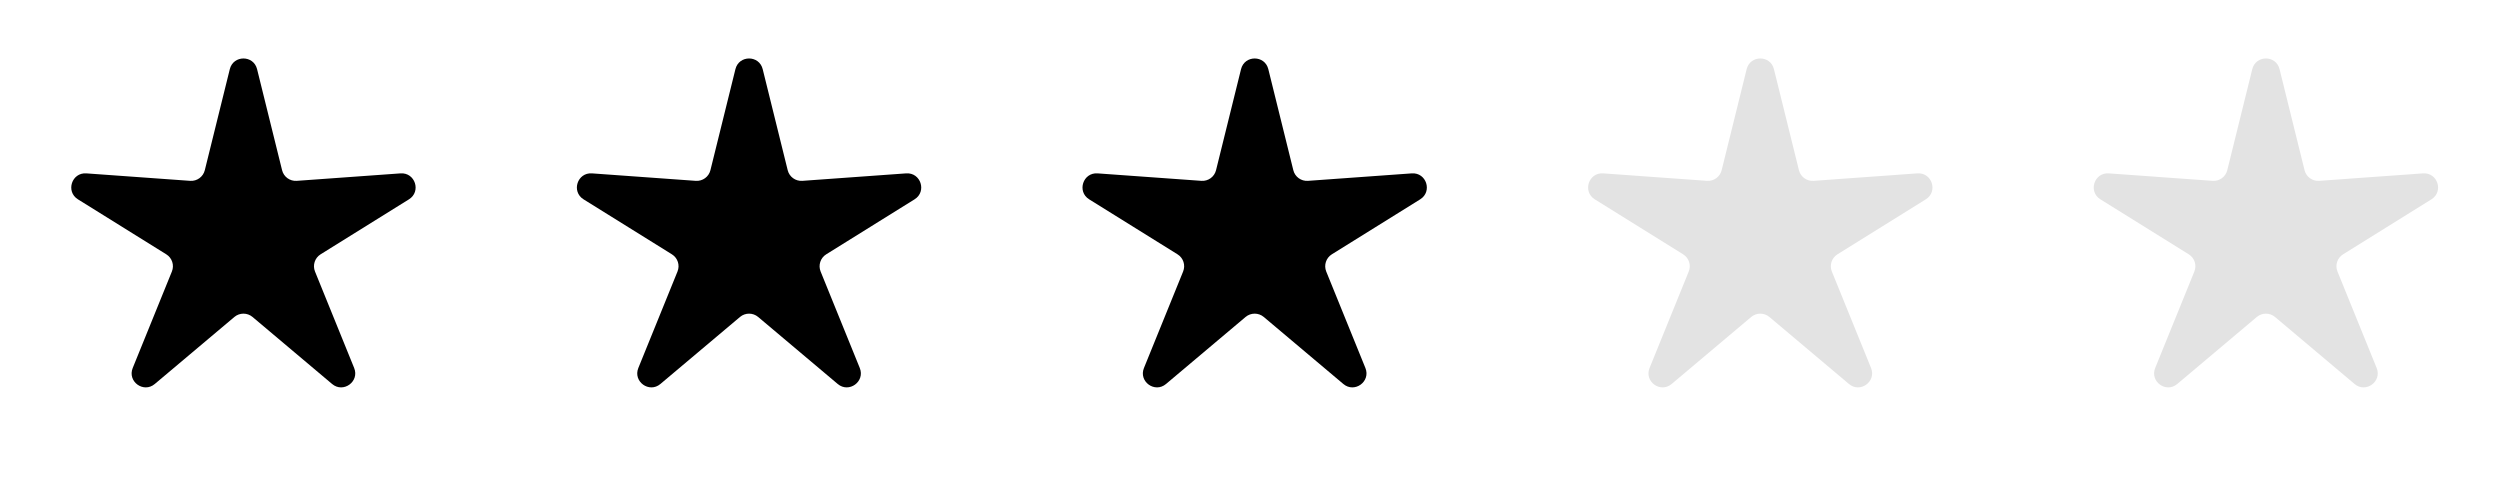 <svg width="89" height="17" viewBox="0 0 89 17" fill="none" xmlns="http://www.w3.org/2000/svg">
<path d="M8.181 2.462C8.307 1.955 9.027 1.955 9.152 2.462L10.042 6.059C10.1 6.295 10.32 6.455 10.563 6.438L14.259 6.172C14.78 6.135 15.002 6.82 14.559 7.096L11.413 9.054C11.207 9.182 11.123 9.441 11.214 9.666L12.608 13.1C12.805 13.583 12.222 14.007 11.823 13.67L8.989 11.283C8.803 11.127 8.531 11.127 8.345 11.283L5.51 13.67C5.111 14.007 4.528 13.583 4.725 13.1L6.119 9.666C6.211 9.441 6.127 9.182 5.92 9.054L2.774 7.096C2.331 6.82 2.553 6.135 3.074 6.172L6.77 6.438C7.013 6.455 7.233 6.295 7.291 6.059L8.181 2.462Z" fill="black"/>
<path d="M26.181 2.462C26.307 1.955 27.027 1.955 27.152 2.462L28.042 6.059C28.1 6.295 28.32 6.455 28.563 6.438L32.259 6.172C32.78 6.135 33.002 6.82 32.559 7.096L29.413 9.054C29.207 9.182 29.123 9.441 29.214 9.666L30.608 13.1C30.805 13.583 30.222 14.007 29.823 13.67L26.989 11.283C26.803 11.127 26.531 11.127 26.345 11.283L23.51 13.67C23.111 14.007 22.528 13.583 22.725 13.1L24.119 9.666C24.211 9.441 24.127 9.182 23.92 9.054L20.774 7.096C20.331 6.82 20.553 6.135 21.074 6.172L24.77 6.438C25.013 6.455 25.233 6.295 25.291 6.059L26.181 2.462Z" fill="black"/>
<path d="M44.181 2.462C44.307 1.955 45.027 1.955 45.152 2.462L46.042 6.059C46.1 6.295 46.32 6.455 46.563 6.438L50.259 6.172C50.78 6.135 51.002 6.82 50.559 7.096L47.413 9.054C47.207 9.182 47.123 9.441 47.214 9.666L48.608 13.1C48.805 13.583 48.222 14.007 47.823 13.67L44.989 11.283C44.803 11.127 44.531 11.127 44.344 11.283L41.51 13.67C41.111 14.007 40.528 13.583 40.725 13.1L42.119 9.666C42.211 9.441 42.127 9.182 41.92 9.054L38.774 7.096C38.331 6.82 38.553 6.135 39.074 6.172L42.77 6.438C43.013 6.455 43.233 6.295 43.291 6.059L44.181 2.462Z" fill="black"/>
<path d="M62.181 2.462C62.307 1.955 63.027 1.955 63.152 2.462L64.042 6.059C64.1 6.295 64.32 6.455 64.563 6.438L68.259 6.172C68.78 6.135 69.002 6.82 68.559 7.096L65.413 9.054C65.207 9.182 65.123 9.441 65.214 9.666L66.609 13.1C66.805 13.583 66.222 14.007 65.823 13.67L62.989 11.283C62.803 11.127 62.531 11.127 62.344 11.283L59.51 13.67C59.111 14.007 58.528 13.583 58.725 13.1L60.119 9.666C60.211 9.441 60.127 9.182 59.92 9.054L56.774 7.096C56.331 6.82 56.553 6.135 57.074 6.172L60.77 6.438C61.013 6.455 61.233 6.295 61.291 6.059L62.181 2.462Z" fill="#E3E3E3"/>
<path d="M80.181 2.462C80.307 1.955 81.027 1.955 81.152 2.462L82.042 6.059C82.1 6.295 82.32 6.455 82.563 6.438L86.259 6.172C86.78 6.135 87.002 6.82 86.559 7.096L83.413 9.054C83.207 9.182 83.123 9.441 83.214 9.666L84.609 13.1C84.805 13.583 84.222 14.007 83.823 13.67L80.989 11.283C80.803 11.127 80.531 11.127 80.344 11.283L77.51 13.67C77.111 14.007 76.528 13.583 76.725 13.1L78.119 9.666C78.211 9.441 78.127 9.182 77.92 9.054L74.774 7.096C74.331 6.82 74.553 6.135 75.074 6.172L78.77 6.438C79.013 6.455 79.233 6.295 79.291 6.059L80.181 2.462Z" fill="#E3E3E3"/>
</svg>
